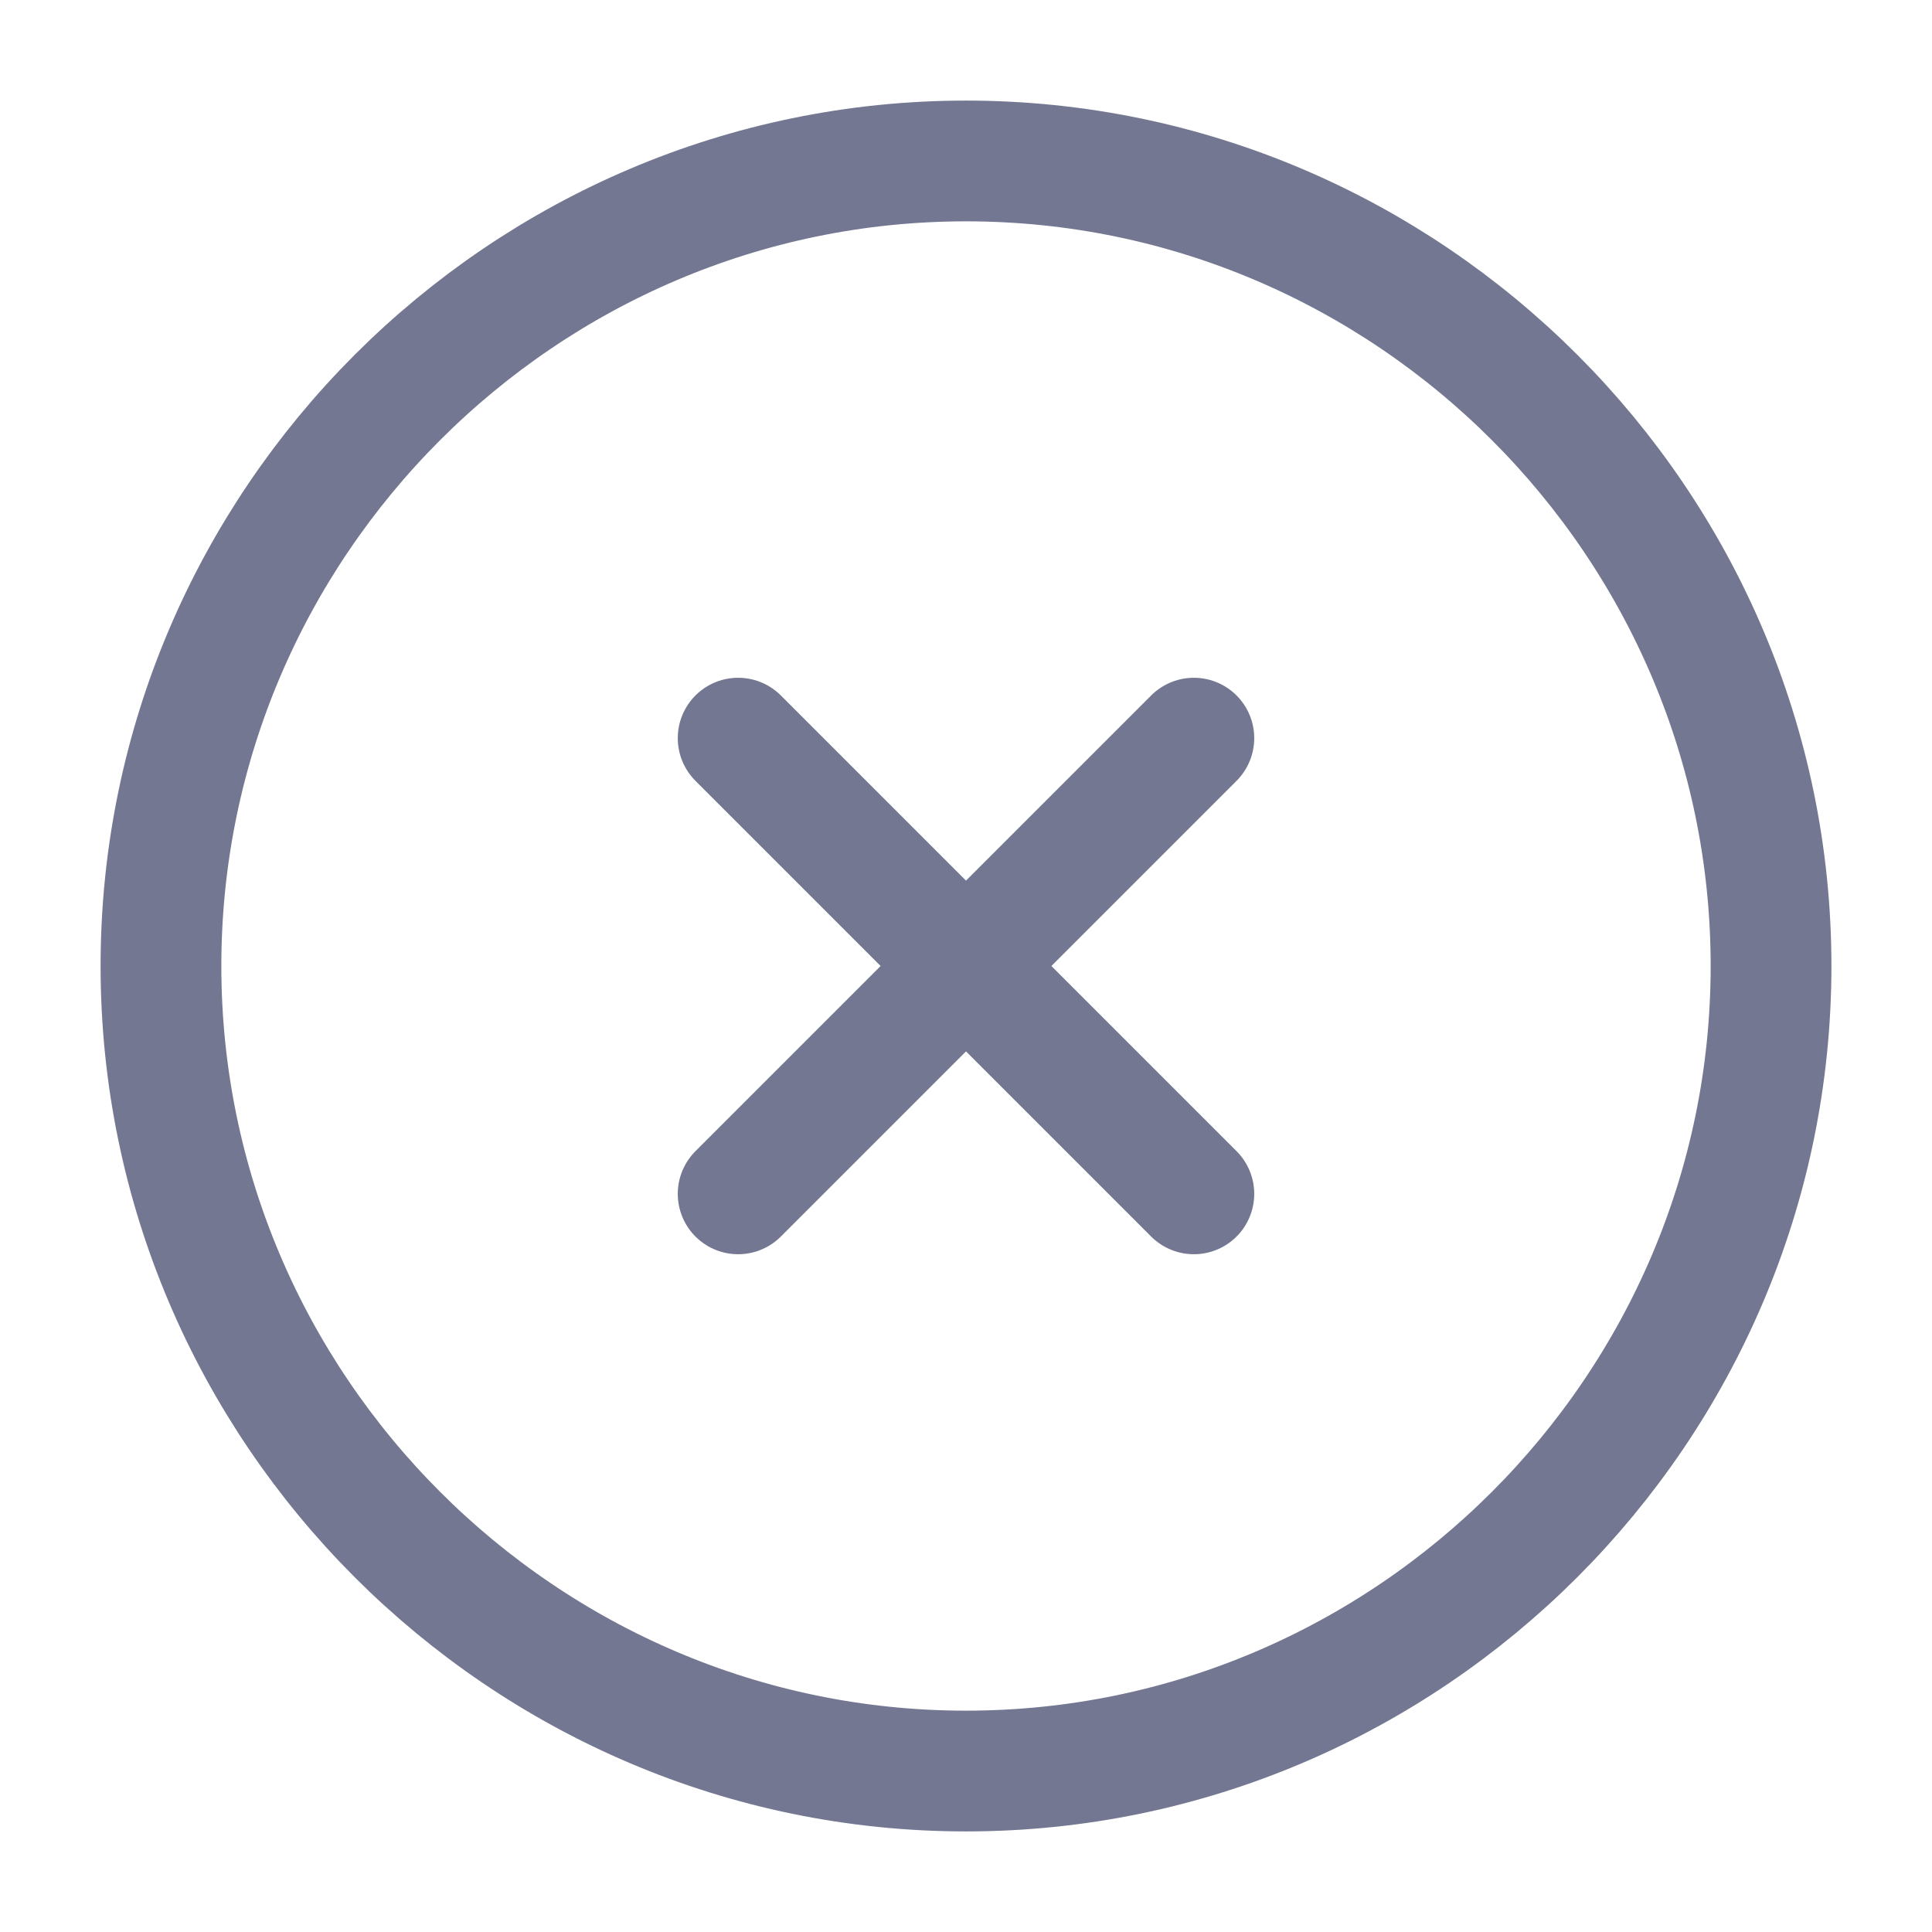 <svg width="16" height="16" viewBox="0 0 16 16" fill="none" xmlns="http://www.w3.org/2000/svg">
<path d="M8 14.667C11.667 14.667 14.667 11.667 14.667 8C14.667 4.333 11.667 1.333 8 1.333C4.333 1.333 1.333 4.333 1.333 8C1.333 11.667 4.333 14.667 8 14.667Z" stroke="#737791" stroke-linecap="round" stroke-linejoin="round"/>
<path d="M6.113 9.887L9.887 6.113" stroke="#737791" stroke-linecap="round" stroke-linejoin="round"/>
<path d="M9.887 9.887L6.113 6.113" stroke="#737791" stroke-linecap="round" stroke-linejoin="round"/>
</svg>
